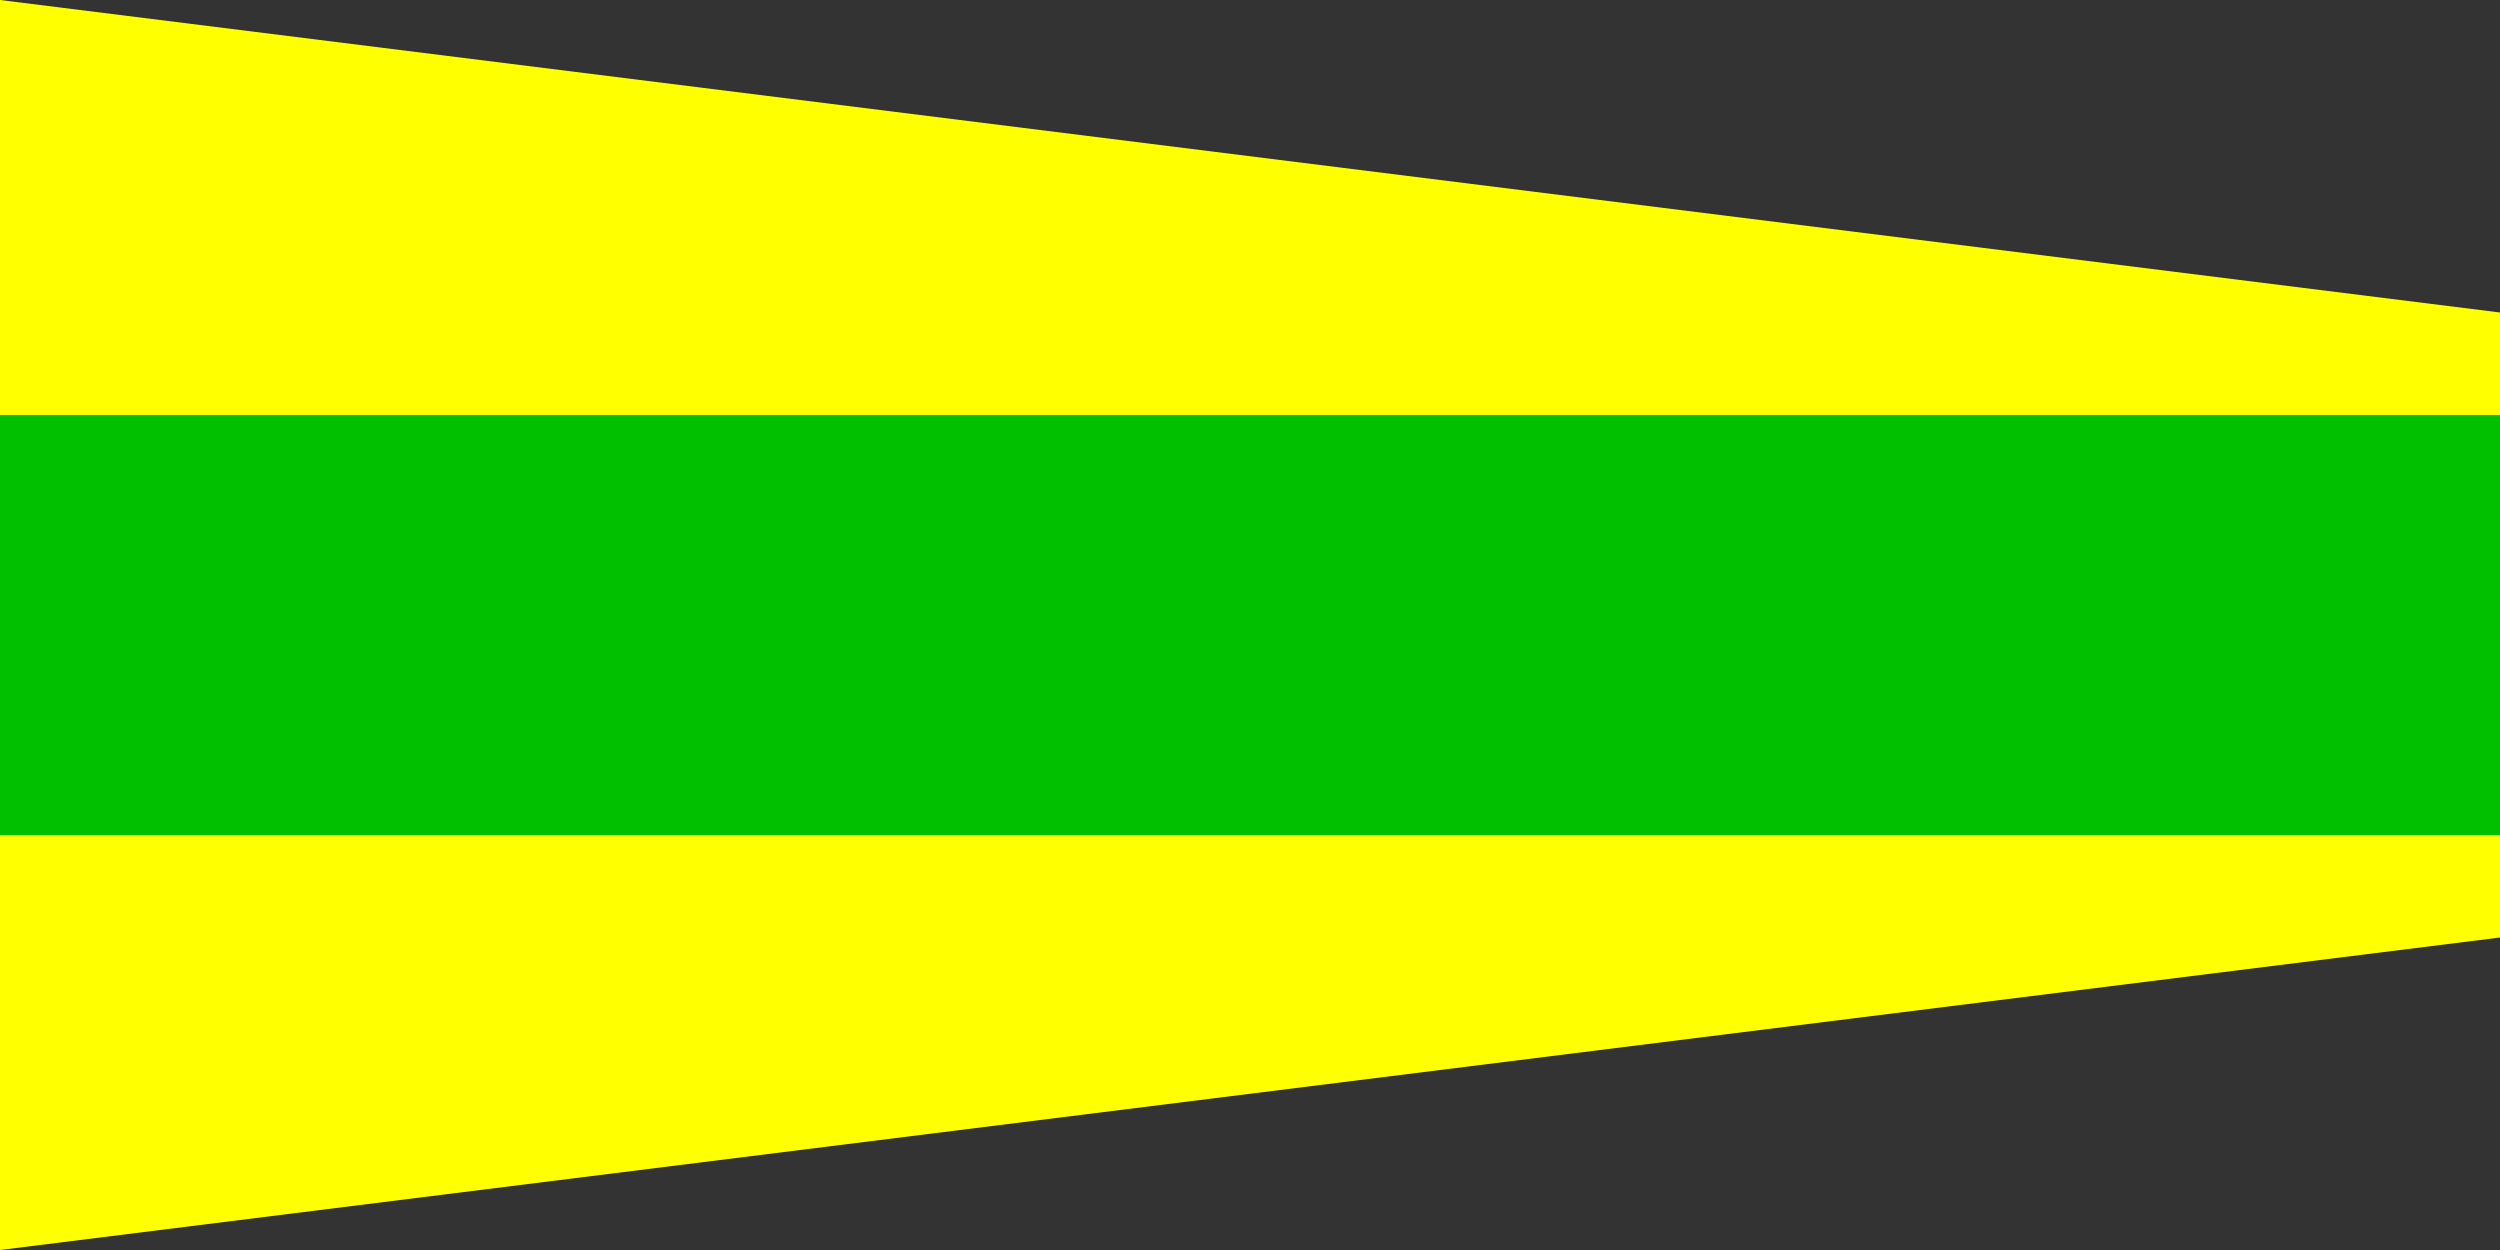 <?xml version="1.0" encoding="UTF-8"?>
<svg xmlns="http://www.w3.org/2000/svg" version="1.1" width="3072" height="1536">
	<rect width="100%" height="100%" fill="#333333" stroke="none"/>
	<defs>
		<linearGradient id="grad" x1="0%" y1="0%" x2="0%" y2="100%">
			<stop offset="0%" style="stop-color:#ffff00;" />
			<stop offset="33.33%" style="stop-color:#ffff00;" />
			<stop offset="33.33%" style="stop-color:#00c000;" />
			<stop offset="66.67%" style="stop-color:#00c000;" />
			<stop offset="66.67%" style="stop-color:#ffff00;" />
			<stop offset="100%" style="stop-color:#ffff00;" />
		</linearGradient>
	</defs>
	<polygon points="0,0 3072,384 3072,1152 0,1536"
		style="fill:url(#grad);" />
</svg>
